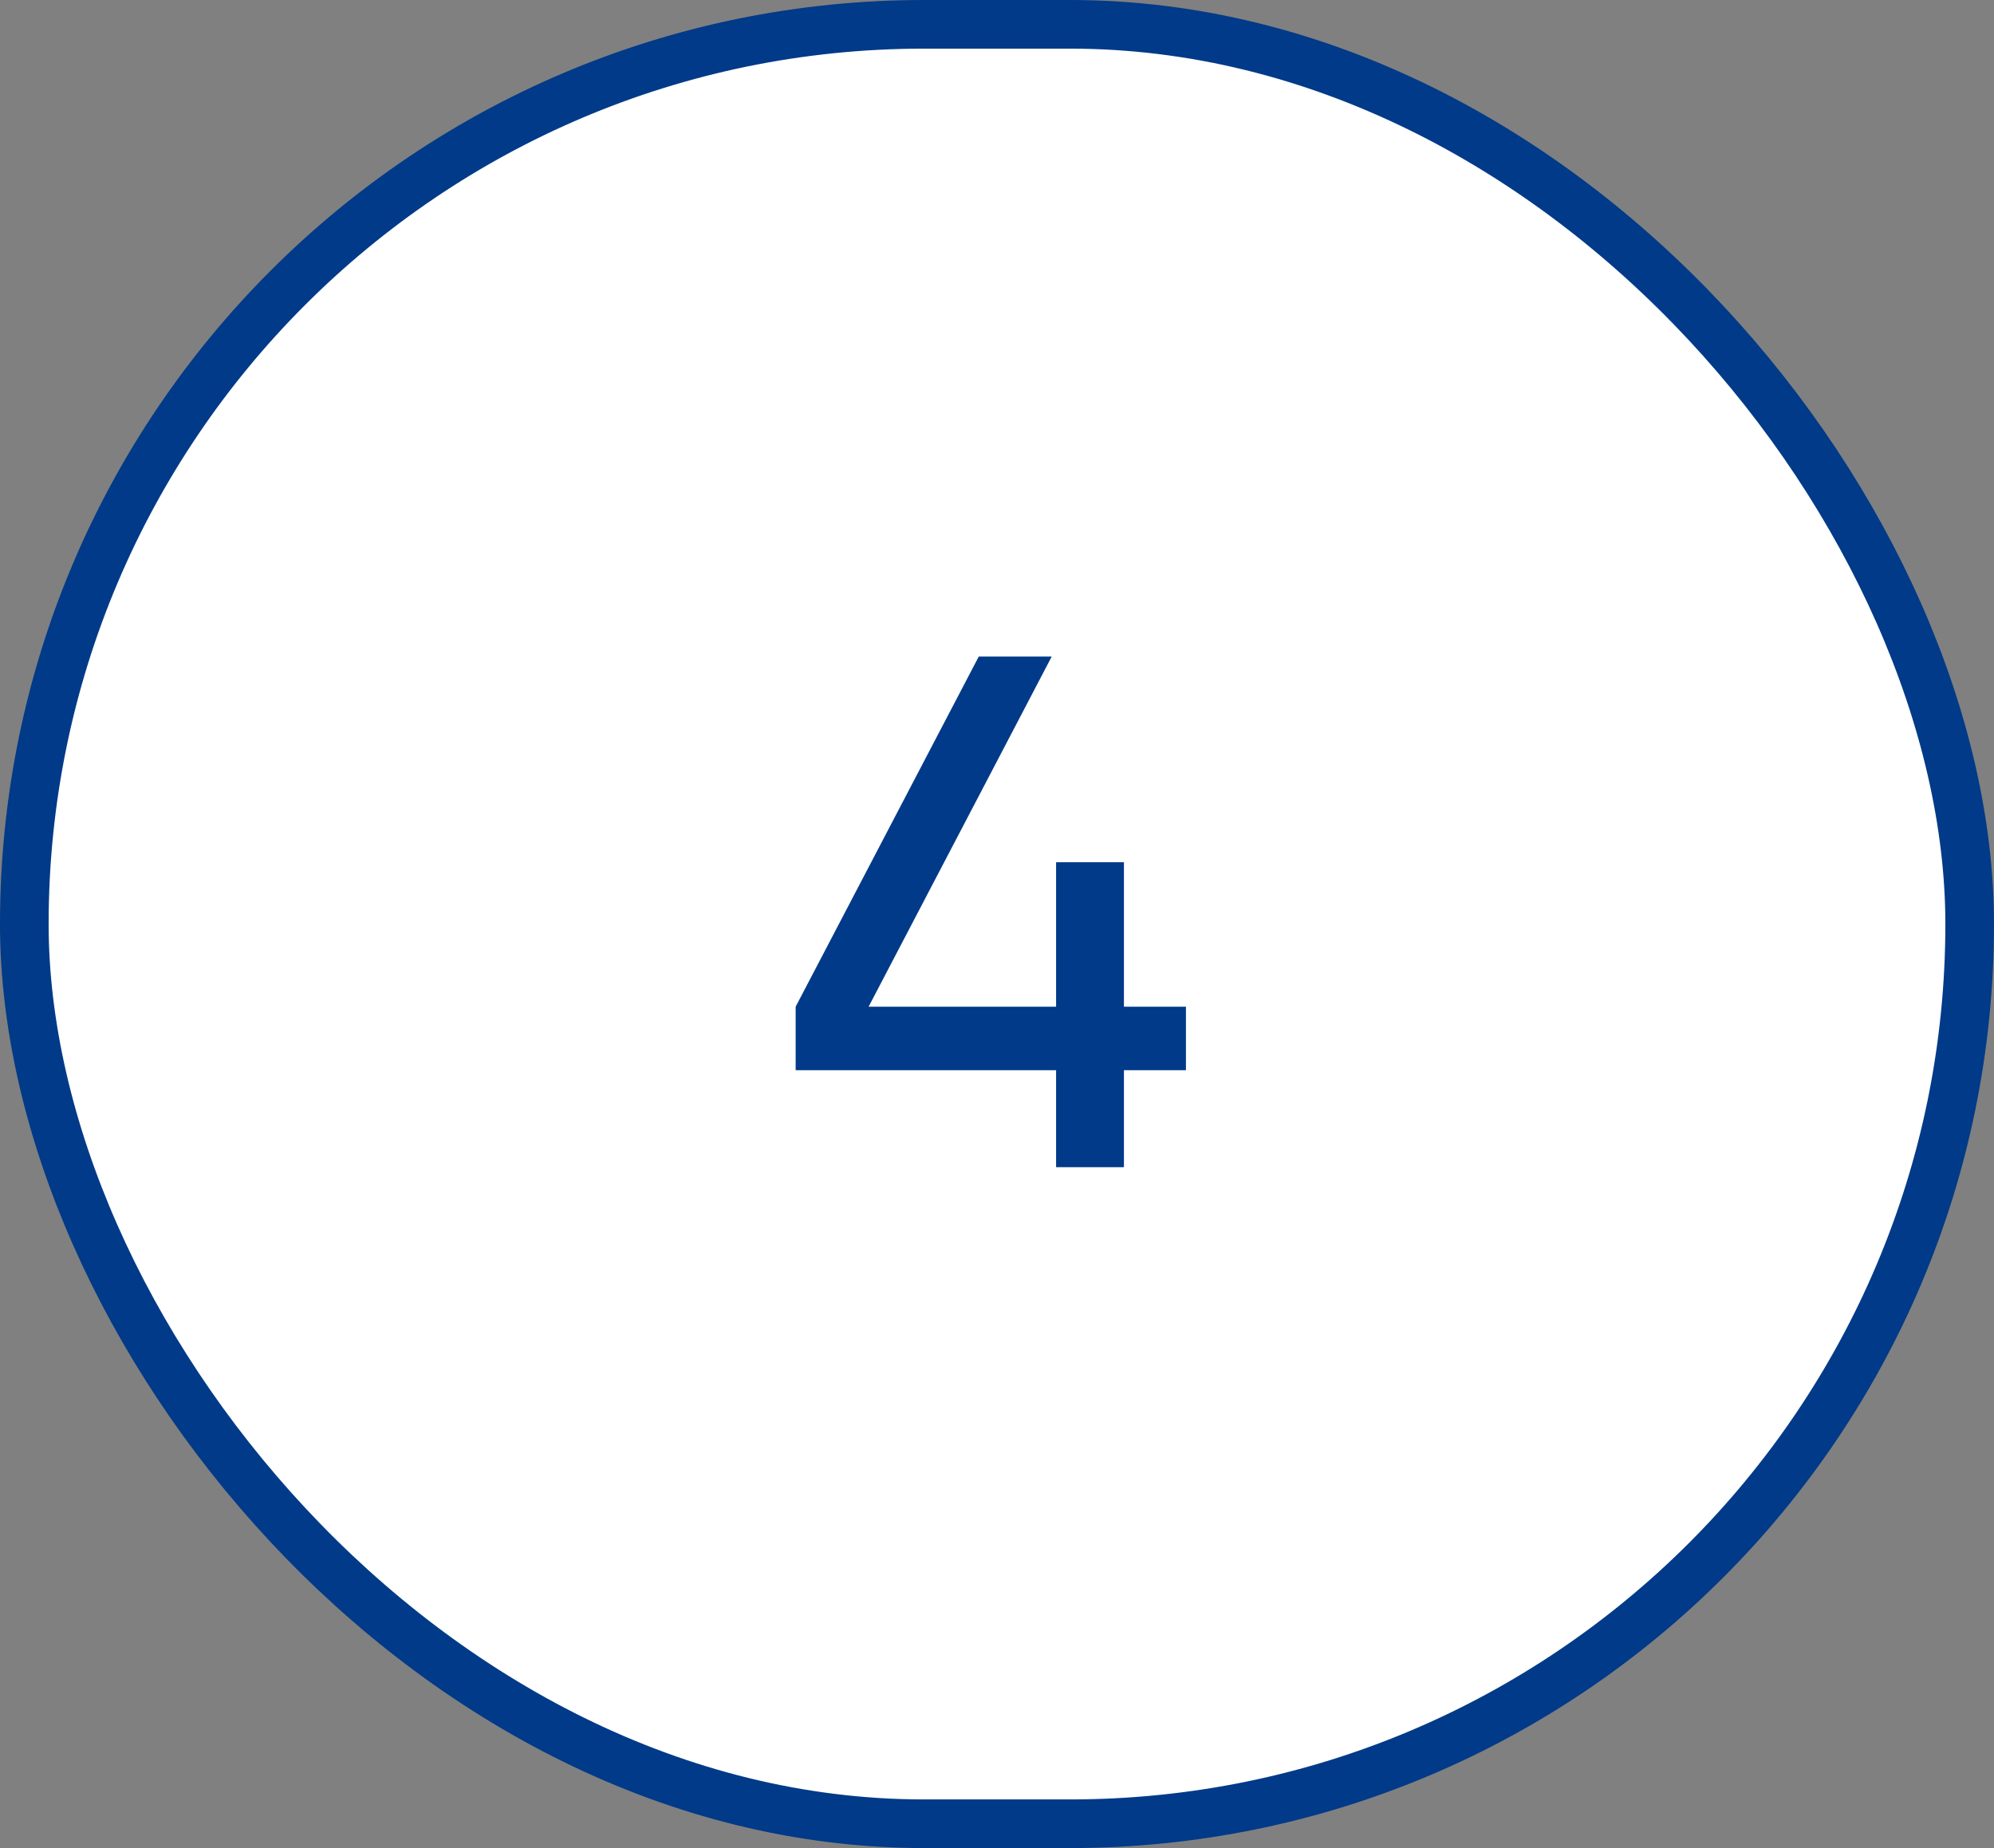 <svg width="41" height="38" viewBox="0 0 41 38" fill="none" xmlns="http://www.w3.org/2000/svg">
<rect x="0" y="0" width="41" height="38" fill="#808080" stroke="none"/>
<rect x="0.5" y="0.5" width="40" height="37" rx="18.5" fill="white"/>
<path d="M24.385 20.7V22.005H23.11V24H21.715V22.005H16.36V20.7L20.125 13.5H21.625L17.86 20.7H21.715V17.73H23.11V20.7H24.385Z" fill="#003A88"/>
<rect x="0.5" y="0.5" width="40" height="37" rx="18.5" stroke="#003A88"/>
</svg>
